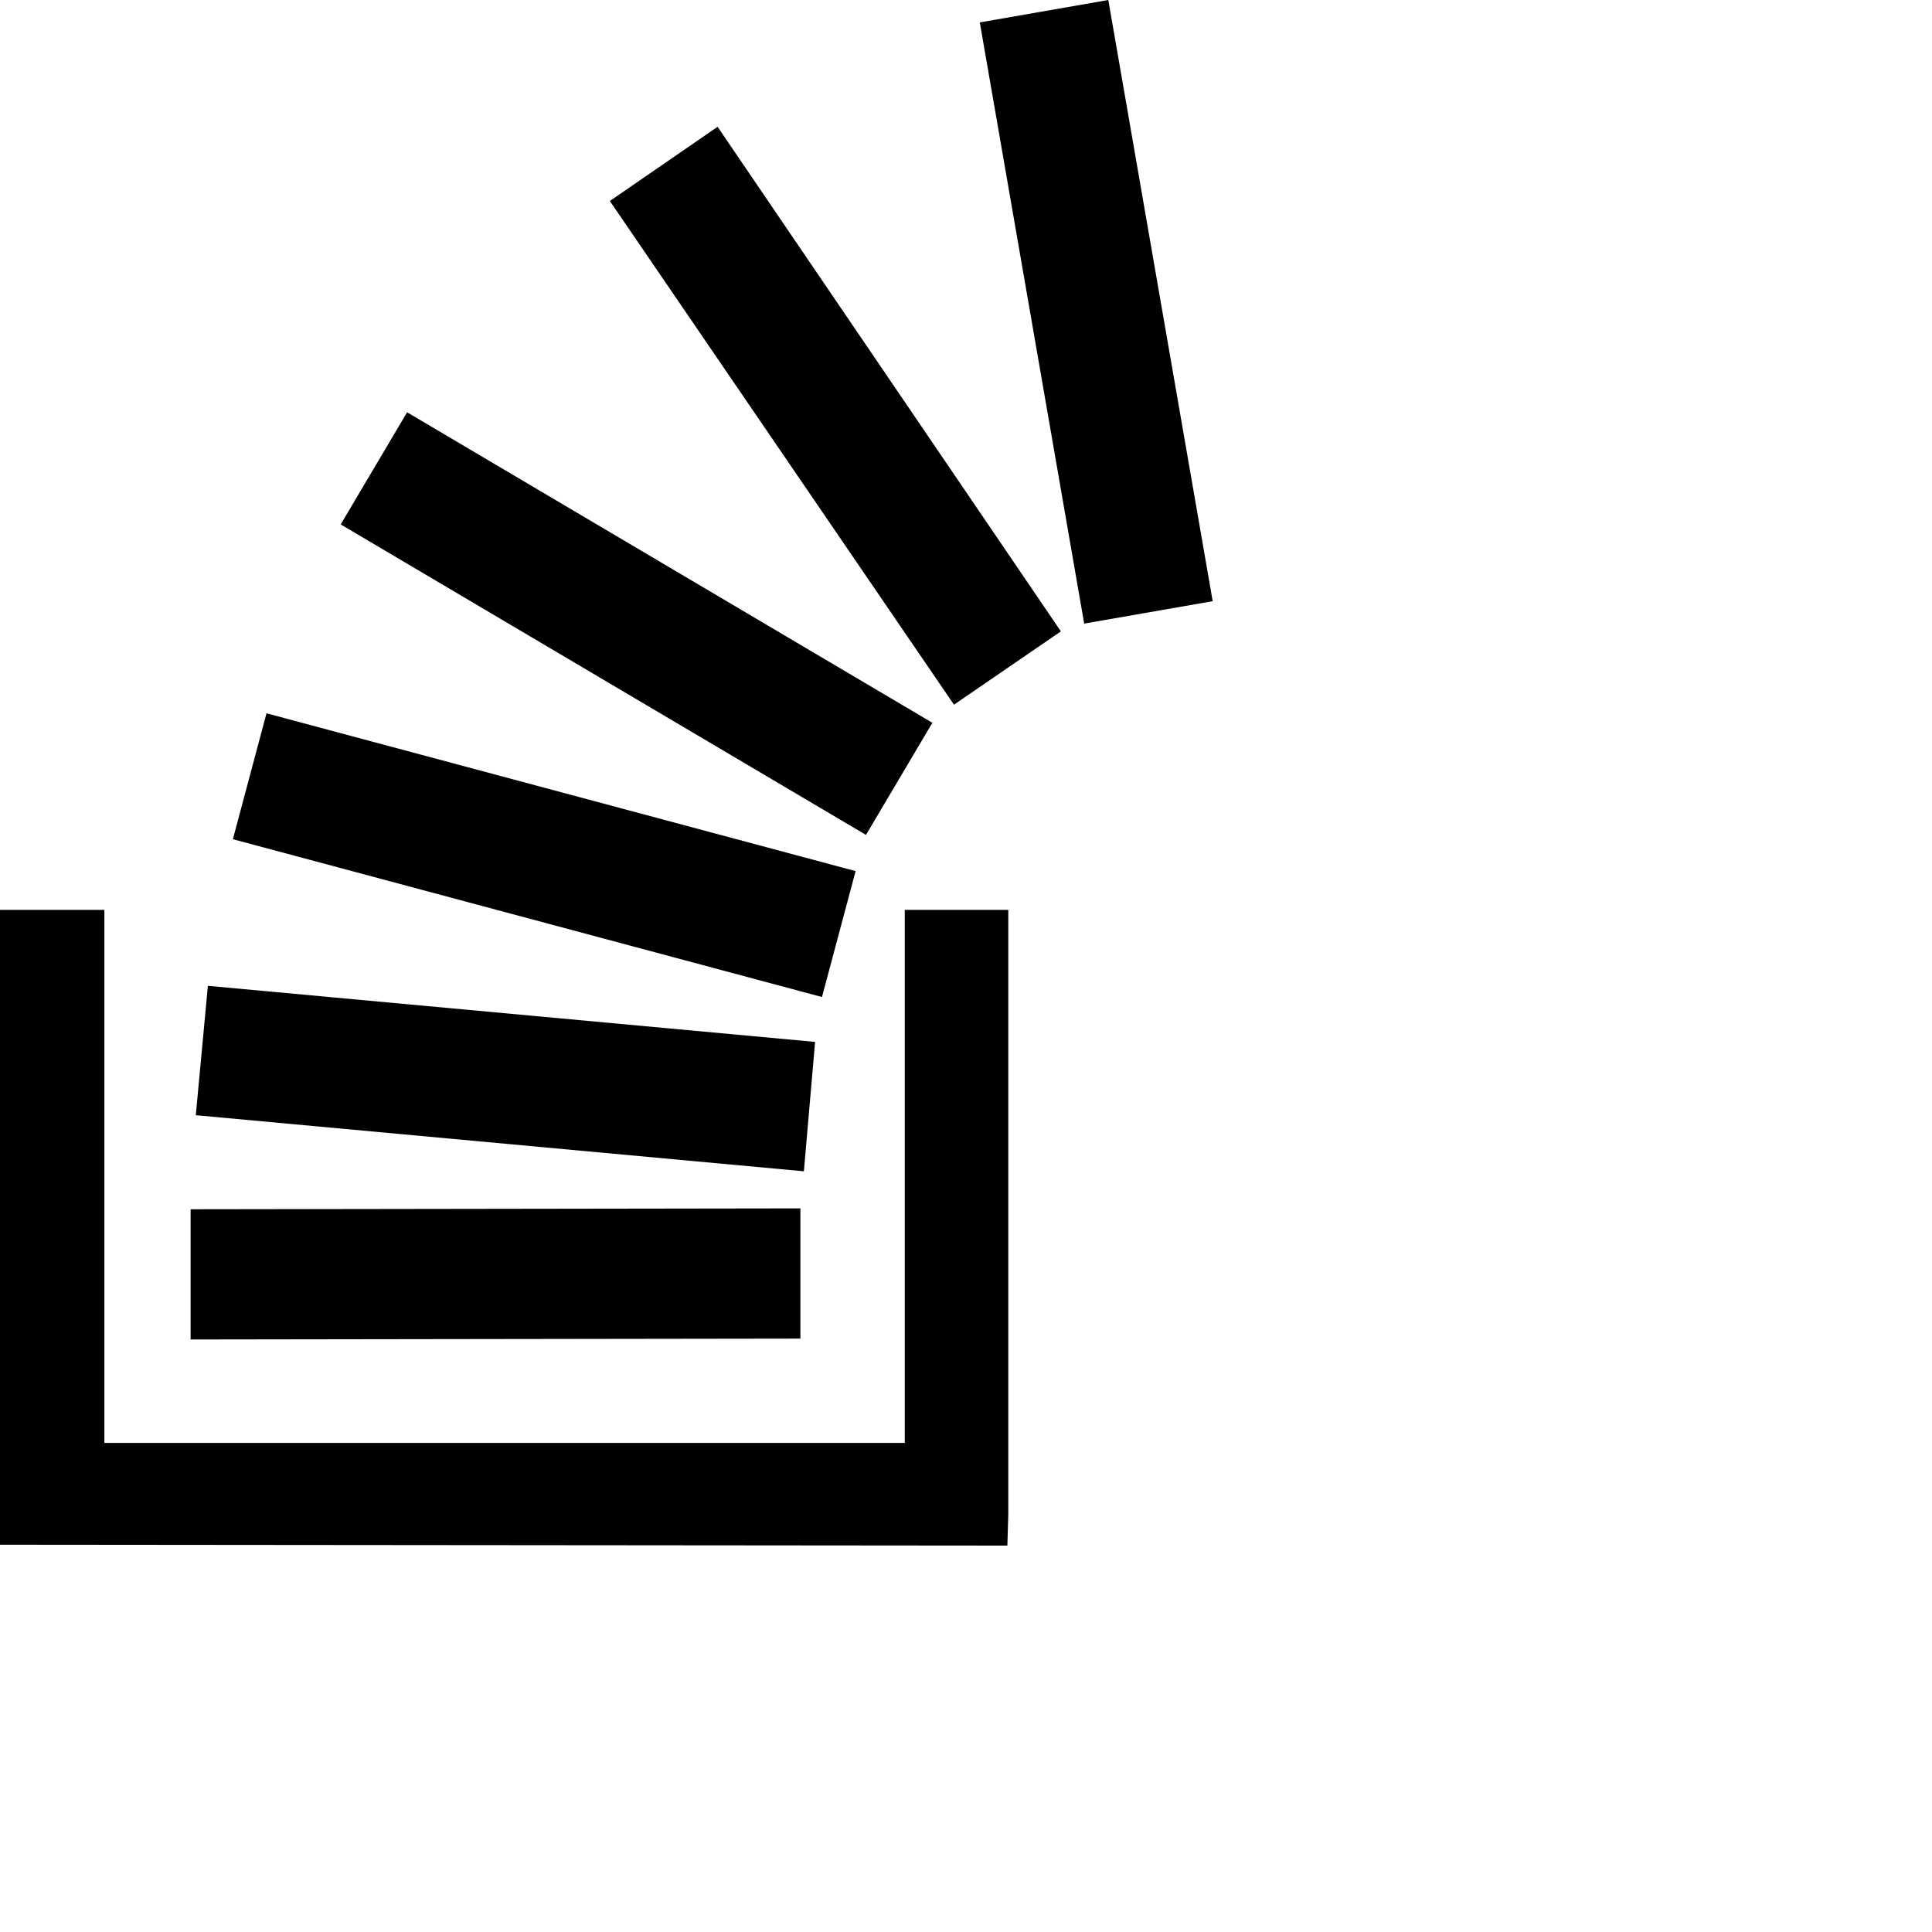 <svg version="1.1" xmlns="http://www.w3.org/2000/svg" xmlns:xlink="http://www.w3.org/1999/xlink" viewBox="0 0 35 35">
                <path d="M14.5 21.891v2.359l-11.047 0.016v-2.359zM18.266 16.484v10.953l-0.016 0.547v0.016l-18.25-0.016v-11.5h1.891v9.656h14.5v-9.656h1.875zM3.766 17.859l11 1.016-0.203 2.344-11.016-1.016zM4.828 12.922l10.672 2.859-0.609 2.281-10.672-2.859zM7.375 7.469l9.516 5.625-1.203 2.031-9.516-5.625zM13 2.297l6.219 9.141-1.937 1.328-6.234-9.125zM20.078 0l1.891 10.891-2.328 0.406-1.891-10.891z"></path>
                </svg>
